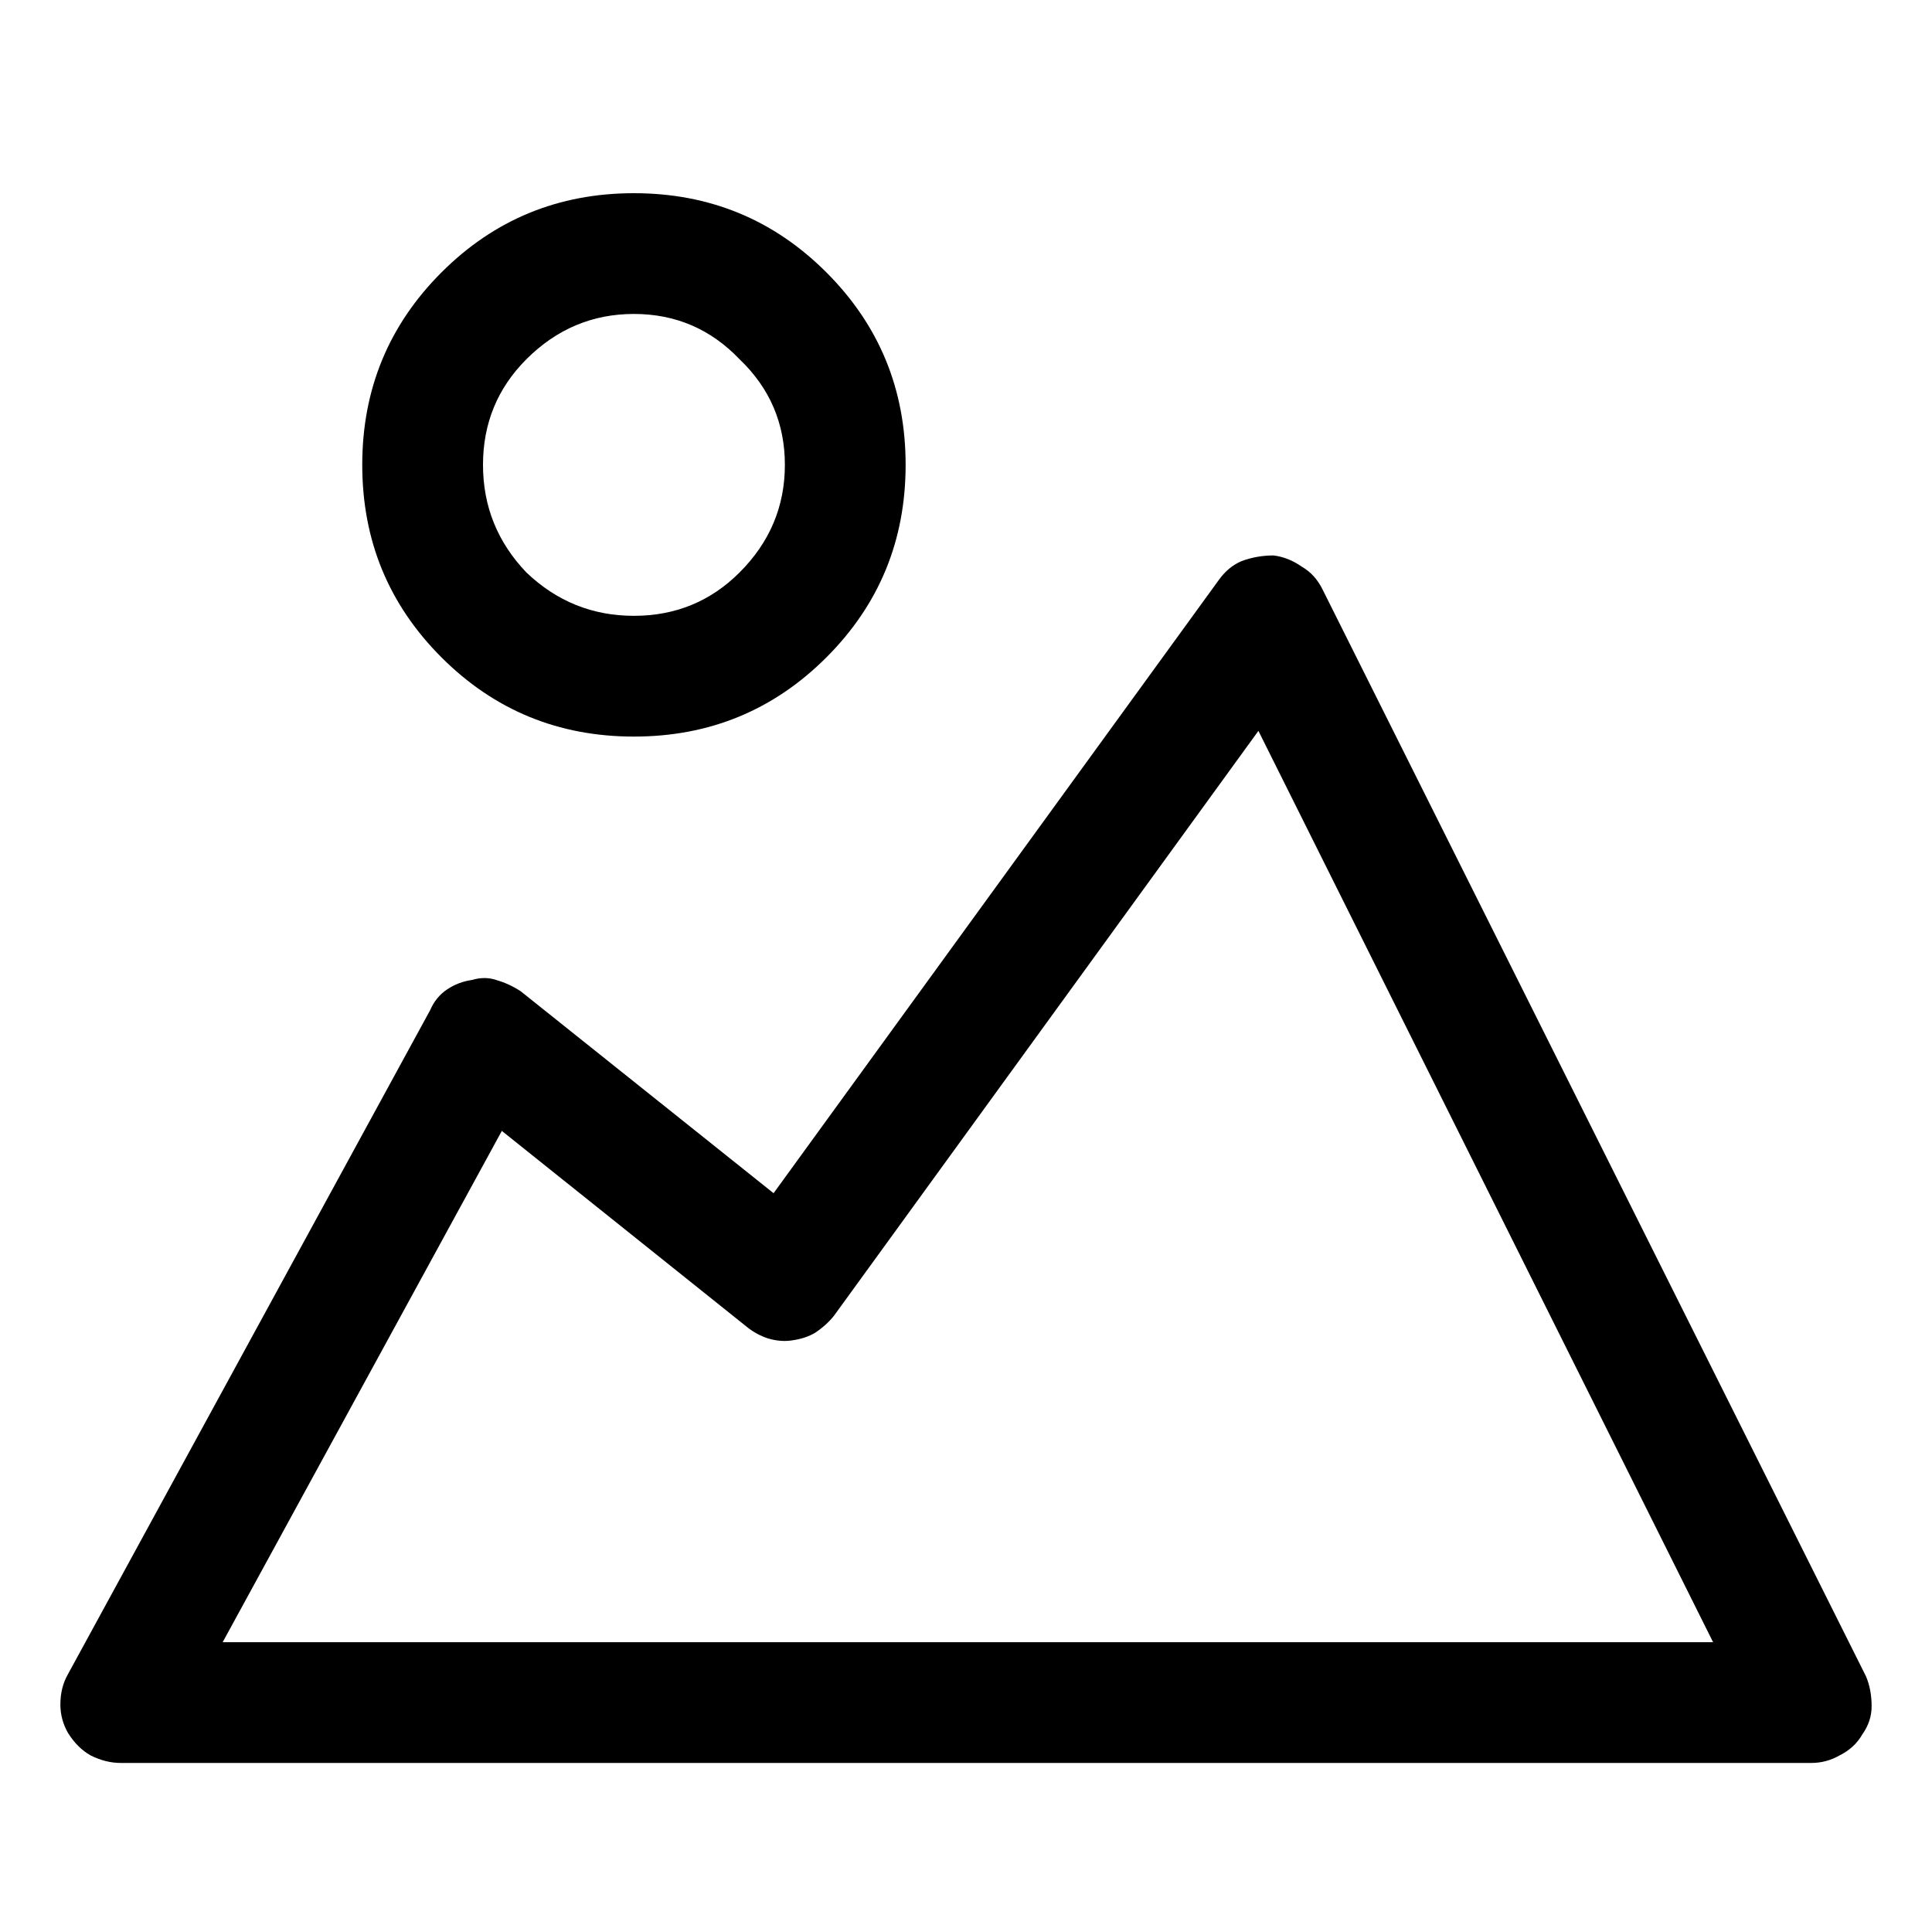 <svg viewBox="0 0 20 20">
<path d="M13.691 6.102C13.639 5.997 13.568 5.919 13.477 5.867C13.385 5.802 13.288 5.763 13.184 5.75C13.066 5.75 12.956 5.77 12.852 5.809C12.76 5.848 12.682 5.913 12.617 6.004L8.008 12.352L5.391 10.262C5.312 10.21 5.228 10.171 5.137 10.145C5.059 10.118 4.974 10.118 4.883 10.145C4.792 10.158 4.707 10.19 4.629 10.242C4.551 10.294 4.492 10.366 4.453 10.457L0.703 17.332C0.651 17.423 0.625 17.527 0.625 17.645C0.625 17.749 0.651 17.846 0.703 17.938C0.768 18.042 0.846 18.12 0.938 18.172C1.042 18.224 1.146 18.25 1.25 18.25H18.75C18.854 18.25 18.952 18.224 19.043 18.172C19.147 18.12 19.225 18.048 19.277 17.957C19.342 17.866 19.375 17.768 19.375 17.664C19.375 17.547 19.355 17.443 19.316 17.352L13.691 6.102ZM2.305 17L5.195 11.707L7.734 13.738C7.799 13.79 7.871 13.829 7.949 13.855C8.04 13.882 8.125 13.888 8.203 13.875C8.294 13.862 8.372 13.836 8.438 13.797C8.516 13.745 8.581 13.686 8.633 13.621L13.027 7.566L17.734 17H2.305ZM6.562 7.625C7.344 7.625 8.008 7.352 8.555 6.805C9.102 6.258 9.375 5.594 9.375 4.812C9.375 4.031 9.102 3.367 8.555 2.82C8.008 2.273 7.344 2 6.562 2C5.781 2 5.117 2.273 4.57 2.82C4.023 3.367 3.75 4.031 3.75 4.812C3.75 5.594 4.023 6.258 4.57 6.805C5.117 7.352 5.781 7.625 6.562 7.625ZM6.562 3.25C6.992 3.25 7.357 3.406 7.656 3.719C7.969 4.018 8.125 4.383 8.125 4.812C8.125 5.242 7.969 5.613 7.656 5.926C7.357 6.225 6.992 6.375 6.562 6.375C6.133 6.375 5.762 6.225 5.449 5.926C5.15 5.613 5 5.242 5 4.812C5 4.383 5.15 4.018 5.449 3.719C5.762 3.406 6.133 3.25 6.562 3.25Z"></path>
</svg>